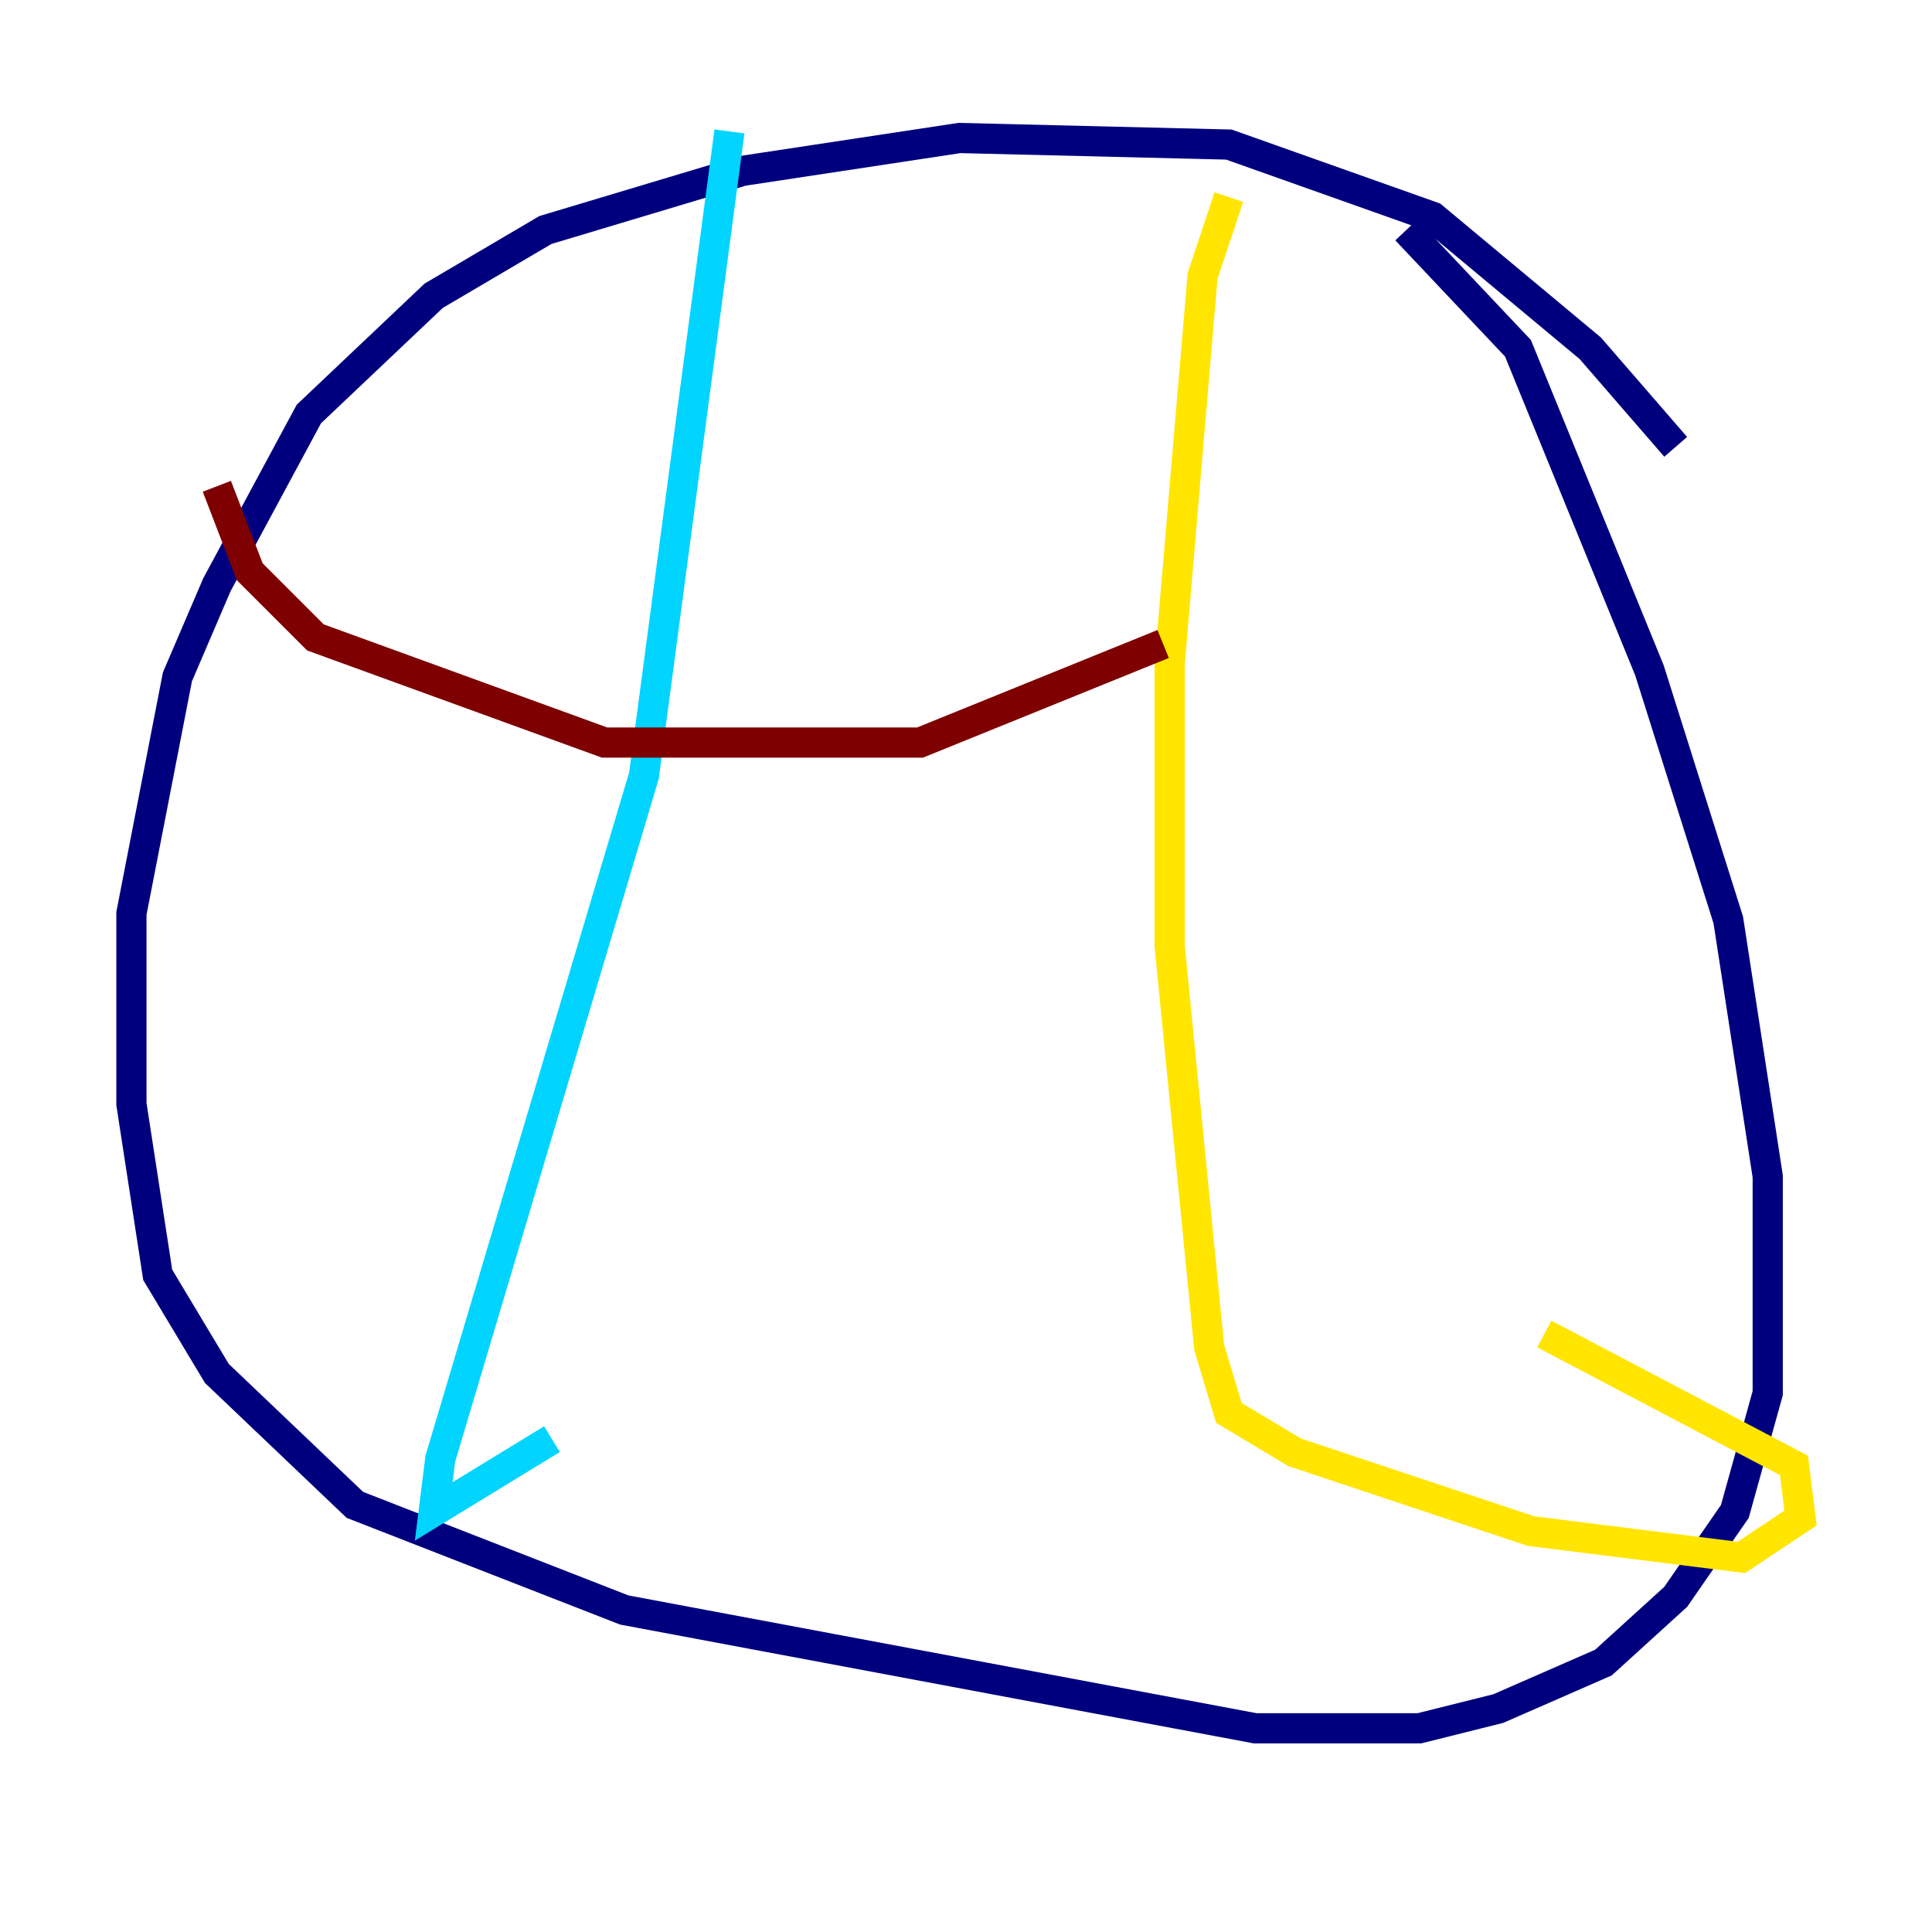 <?xml version="1.0" encoding="utf-8" ?>
<svg baseProfile="tiny" height="128" version="1.2" viewBox="0,0,128,128" width="128" xmlns="http://www.w3.org/2000/svg" xmlns:ev="http://www.w3.org/2001/xml-events" xmlns:xlink="http://www.w3.org/1999/xlink"><defs /><polyline fill="none" points="111.02,29.605 105.361,23.075 94.912,14.367 81.415,9.578 63.565,9.143 49.197,11.32 36.136,15.238 28.735,19.592 20.463,27.429 14.367,38.748 11.755,44.843 8.707,60.517 8.707,73.143 10.449,84.463 14.367,90.993 23.51,99.701 41.361,106.667 83.156,114.503 94.041,114.503 99.265,113.197 106.231,110.15 111.02,105.796 114.939,100.136 117.116,92.299 117.116,77.932 114.503,60.952 109.279,44.408 100.571,23.075 93.17,15.238" stroke="#00007f" stroke-width="2" /><polyline fill="none" points="48.327,8.707 42.667,51.374 29.17,96.653 28.735,100.136 36.571,95.347" stroke="#00d4ff" stroke-width="2" /><polyline fill="none" points="81.415,13.061 79.674,18.286 77.497,43.973 77.497,62.694 80.109,89.252 81.415,93.605 85.769,96.218 101.442,101.442 115.374,103.184 119.293,100.571 118.857,97.088 102.313,88.381" stroke="#ffe500" stroke-width="2" /><polyline fill="none" points="14.367,32.218 16.544,37.878 20.898,42.231 40.054,49.197 60.952,49.197 77.061,42.667" stroke="#7f0000" stroke-width="2" /></svg>